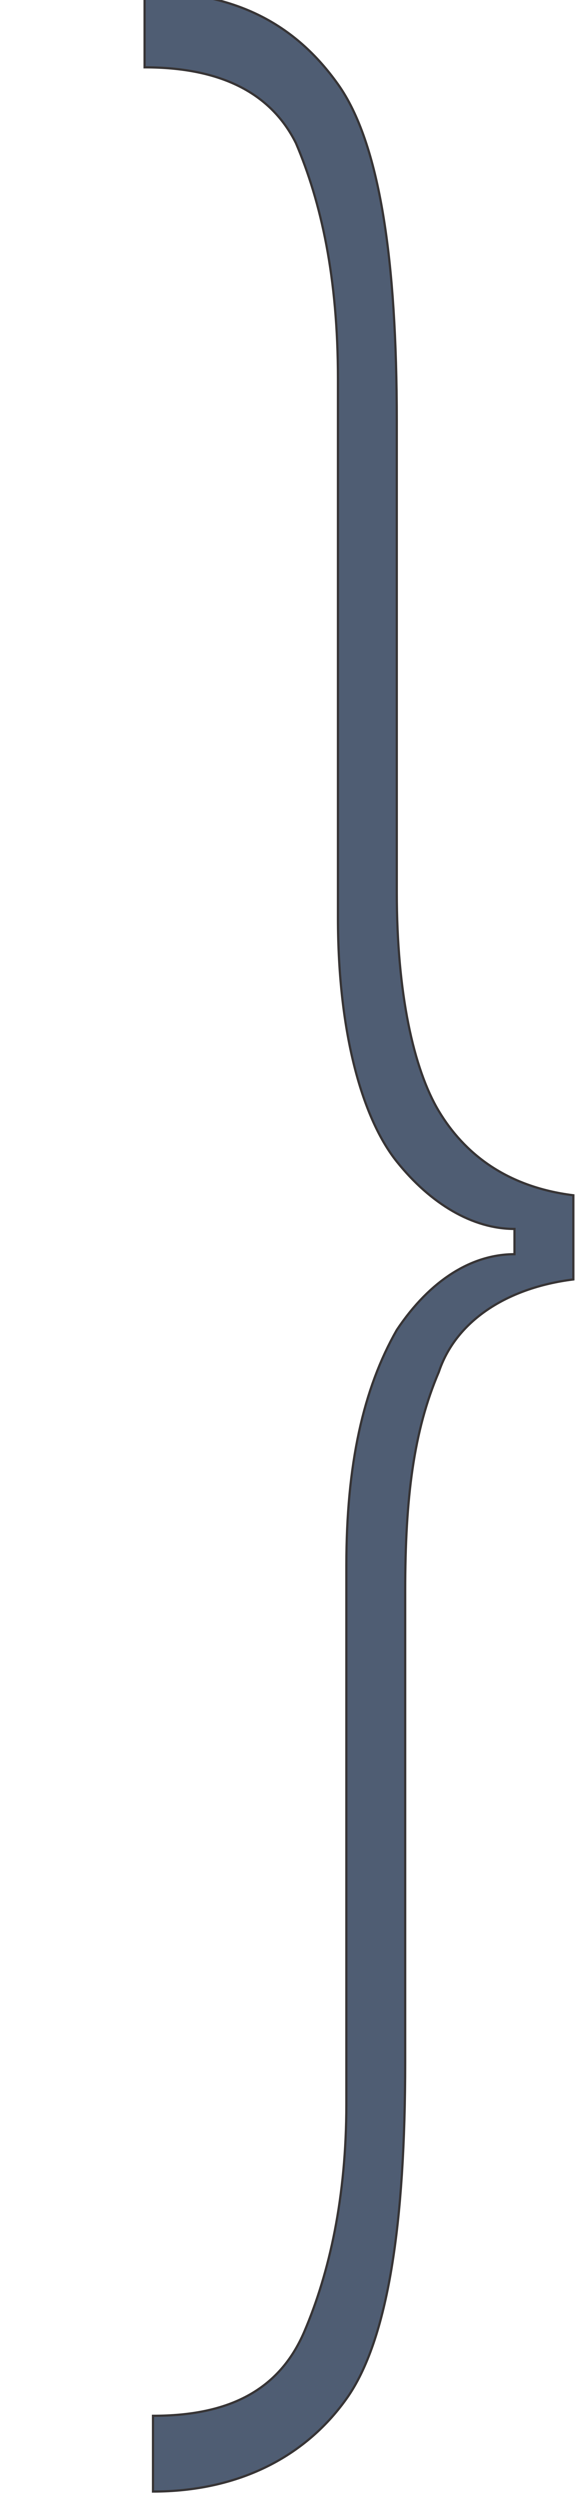 <?xml version="1.0" encoding="UTF-8"?>
<!DOCTYPE svg PUBLIC "-//W3C//DTD SVG 1.1//EN" "http://www.w3.org/Graphics/SVG/1.1/DTD/svg11.dtd">
<!-- Creator: CorelDRAW X5 -->
<svg xmlns="http://www.w3.org/2000/svg" xml:space="preserve" width="0.777in" height="3.374in" style="shape-rendering:geometricPrecision; text-rendering:geometricPrecision; image-rendering:optimizeQuality; fill-rule:evenodd; clip-rule:evenodd"
viewBox="0 0 68 297"
 xmlns:xlink="http://www.w3.org/1999/xlink">
 <defs>
  <style type="text/css">
   <![CDATA[
    .str0 {stroke:#373435;stroke-width:0.264}
    .fil1 {fill:none;fill-rule:nonzero}
    .fil0 {fill:#4F5D73;fill-rule:nonzero}
   ]]>
  </style>
 </defs>
 <g id="Layer_x0020_1">
  <path class="fil0" d="M68 152c-8,1 -14,5 -16,11 -3,7 -4,15 -4,26l0 56c0,19 -2,33 -7,40 -5,7 -13,11 -23,11l0 -9c9,0 15,-3 18,-10 3,-7 5,-16 5,-27l0 -64c0,-12 2,-21 6,-28 4,-6 9,-9 14,-9l0 -3c-5,0 -10,-3 -14,-8 -4,-5 -7,-15 -7,-29l0 -64c0,-12 -2,-21 -5,-28 -3,-6 -9,-9 -18,-9l0 -9c11,0 18,4 23,11 5,7 7,21 7,40l0 56c0,12 2,21 5,26 3,5 8,9 16,10l0 8z"/>
  <path id="1" class="fil1 str0" d="M68 152c-8,1 -14,5 -16,11 -3,7 -4,15 -4,26l0 56c0,19 -2,33 -7,40 -5,7 -13,11 -23,11l0 -9c9,0 15,-3 18,-10 3,-7 5,-16 5,-27l0 -64c0,-12 2,-21 6,-28 4,-6 9,-9 14,-9l0 -3c-5,0 -10,-3 -14,-8 -4,-5 -7,-15 -7,-29l0 -64c0,-12 -2,-21 -5,-28 -3,-6 -9,-9 -18,-9l0 -9c11,0 18,4 23,11 5,7 7,21 7,40l0 56c0,12 2,21 5,26 3,5 8,9 16,10l0 8z"/>
 </g>
</svg>
